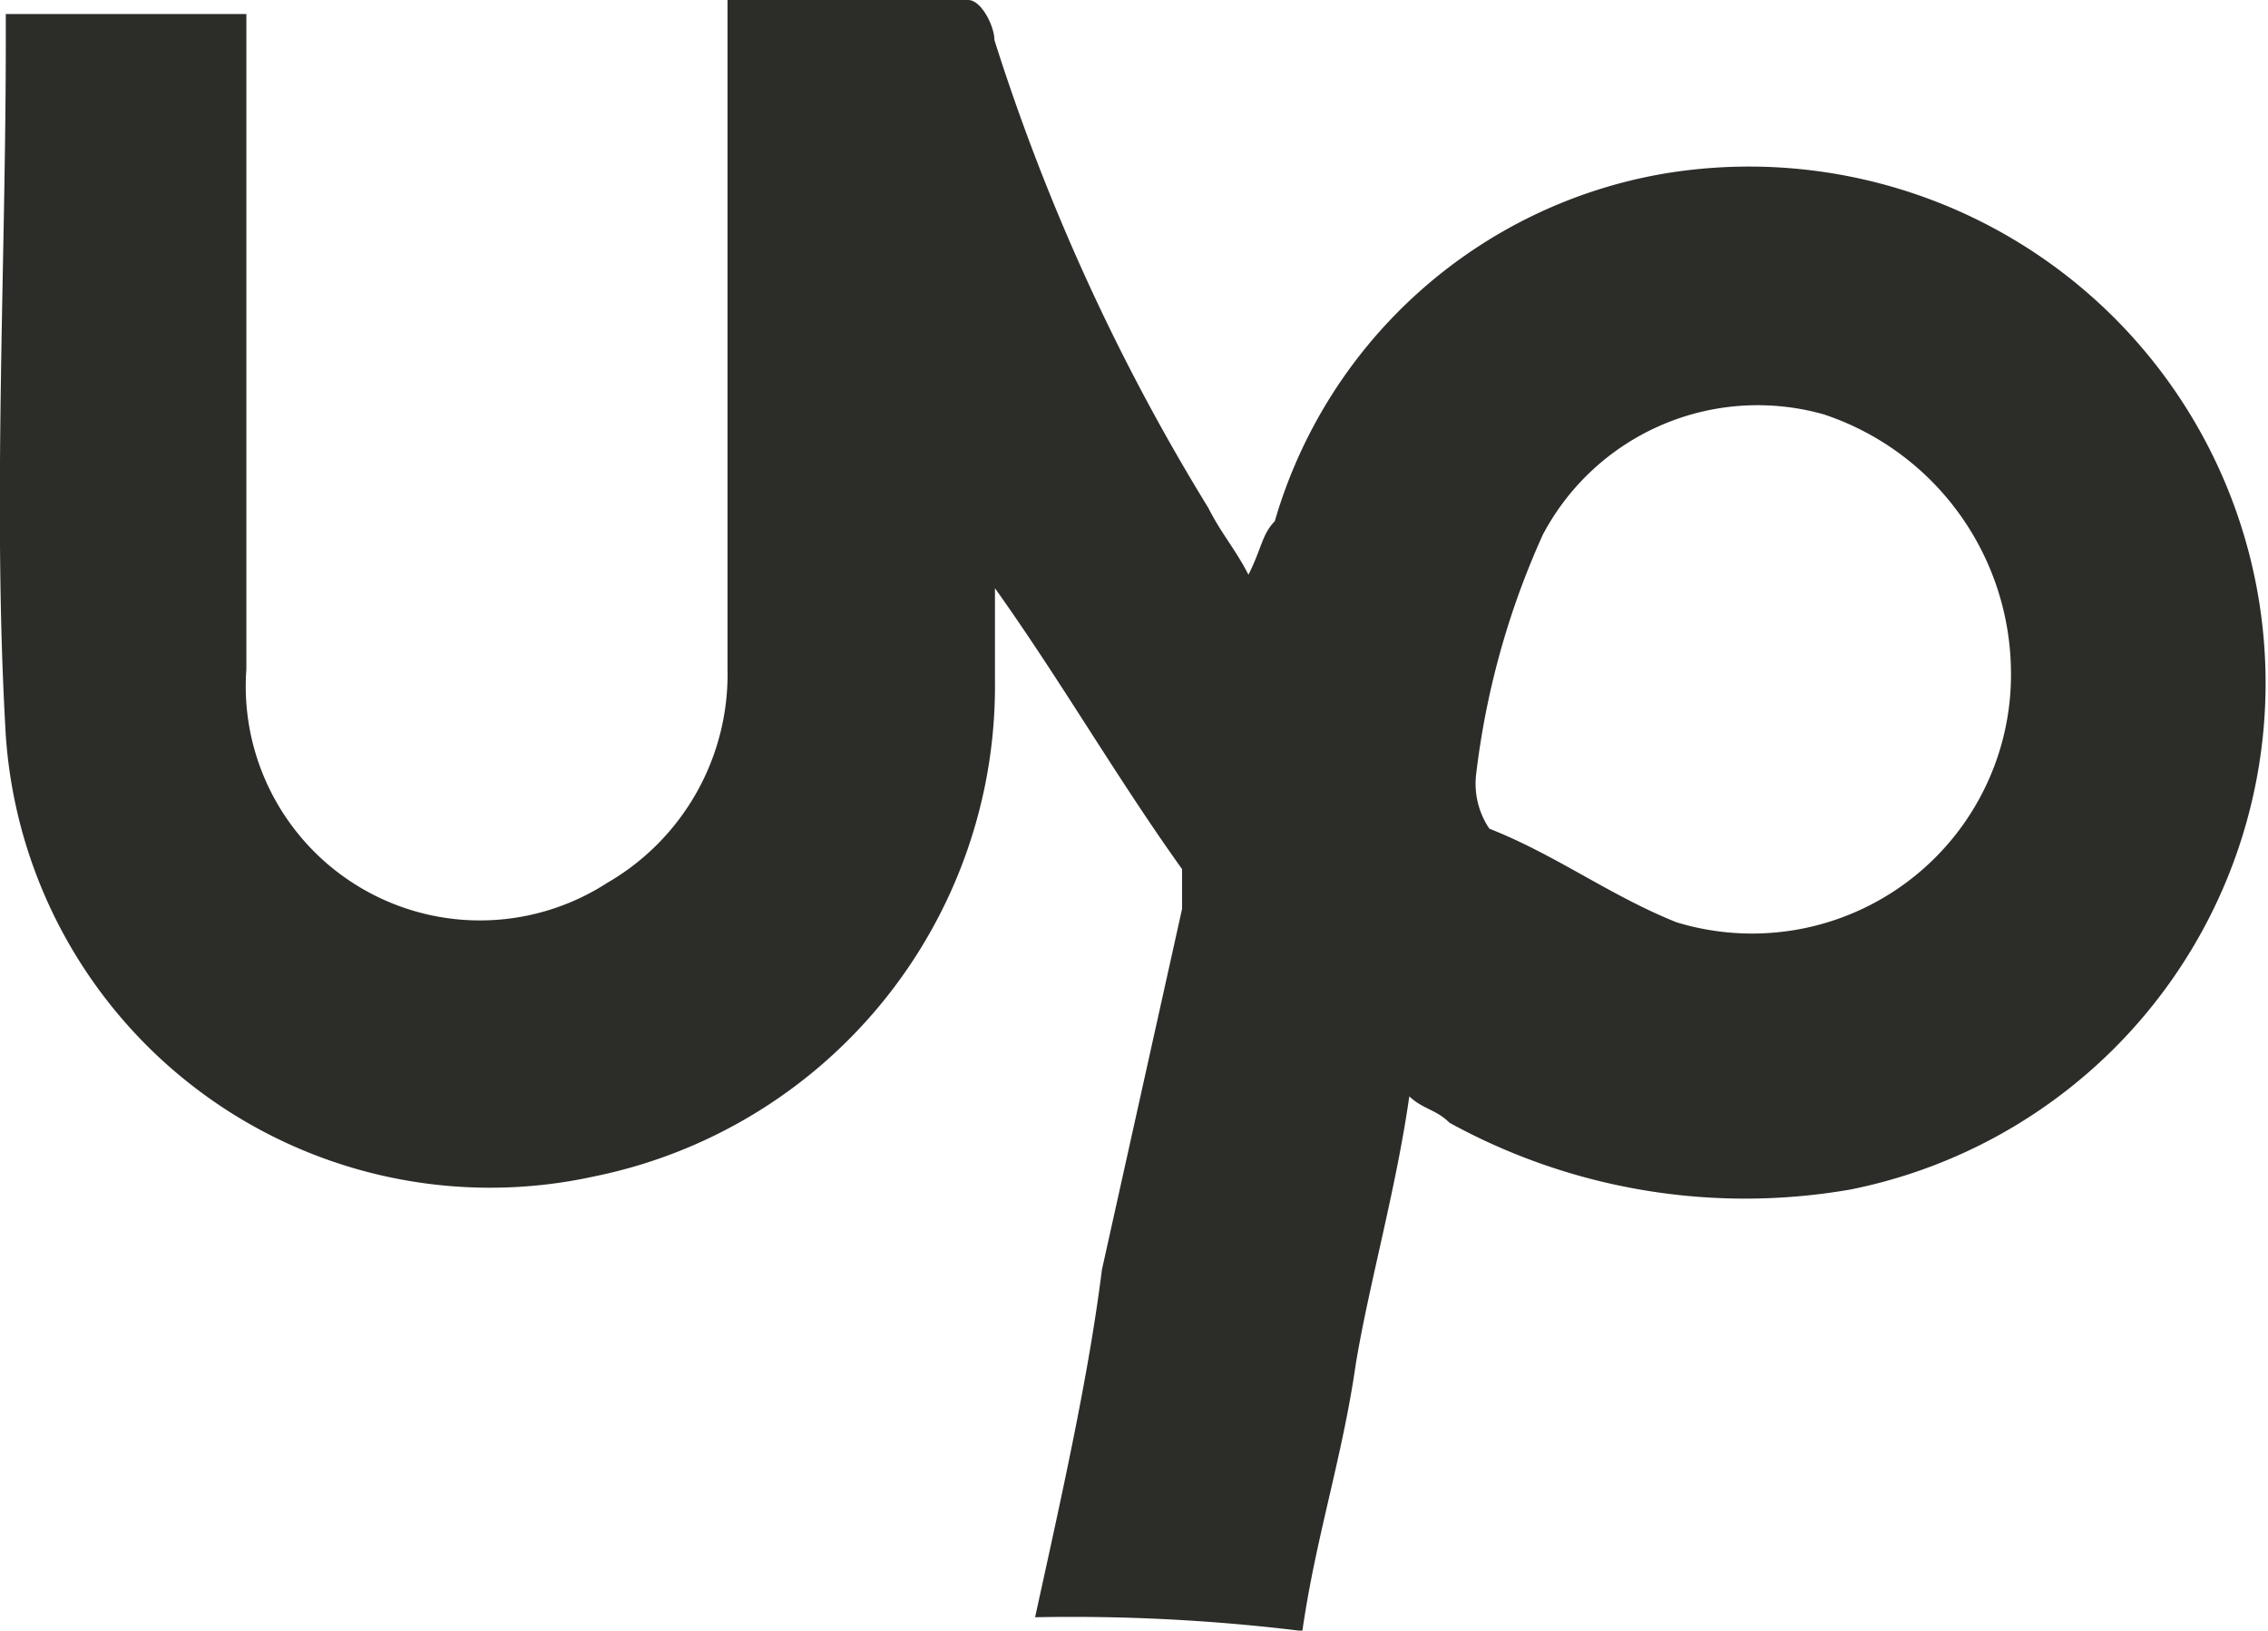 <svg xmlns="http://www.w3.org/2000/svg" viewBox="1204.468 5847.169 25.831 18.573">
  <defs>
    <style>
      .cls-1 {
        fill: #2c2c29;
      }
    </style>
  </defs>
  <g id="Group_76" data-name="Group 76" transform="translate(1204.468 5847.169)">
    <path id="Path_633" data-name="Path 633" class="cls-1" d="M27.445,18.321c.3-1.37.609-2.74.761-3.958l.913-4.11V9.8c-.761-1.066-1.37-2.131-2.131-3.2V7.664A5.7,5.7,0,0,1,22.422,13.3a5.528,5.528,0,0,1-6.7-5.024c-.152-2.588,0-5.328,0-7.916v-.3h2.74v7.46a2.668,2.668,0,0,0,4.11,2.436,2.743,2.743,0,0,0,1.37-2.436V-.1h2.74c.152,0,.3.3.3.457a23.991,23.991,0,0,0,2.436,5.328c.152.3.3.457.457.761.152-.3.152-.457.3-.609A5.6,5.6,0,0,1,34.6,1.879a5.883,5.883,0,0,1,2.131,11.57,6.99,6.99,0,0,1-4.567-.761c-.152-.152-.3-.152-.457-.3-.152,1.066-.457,2.131-.609,3.045-.152,1.066-.457,1.979-.609,3.045A21.44,21.44,0,0,0,27.445,18.321ZM38.559,7.512a3.112,3.112,0,0,0-2.131-2.892,2.767,2.767,0,0,0-3.2,1.37,9.241,9.241,0,0,0-.761,2.74.915.915,0,0,0,.152.609c.761.3,1.37.761,2.131,1.066A2.949,2.949,0,0,0,38.559,7.512Z" transform="translate(-15.656 0.1)"/>
  </g>
</svg>
